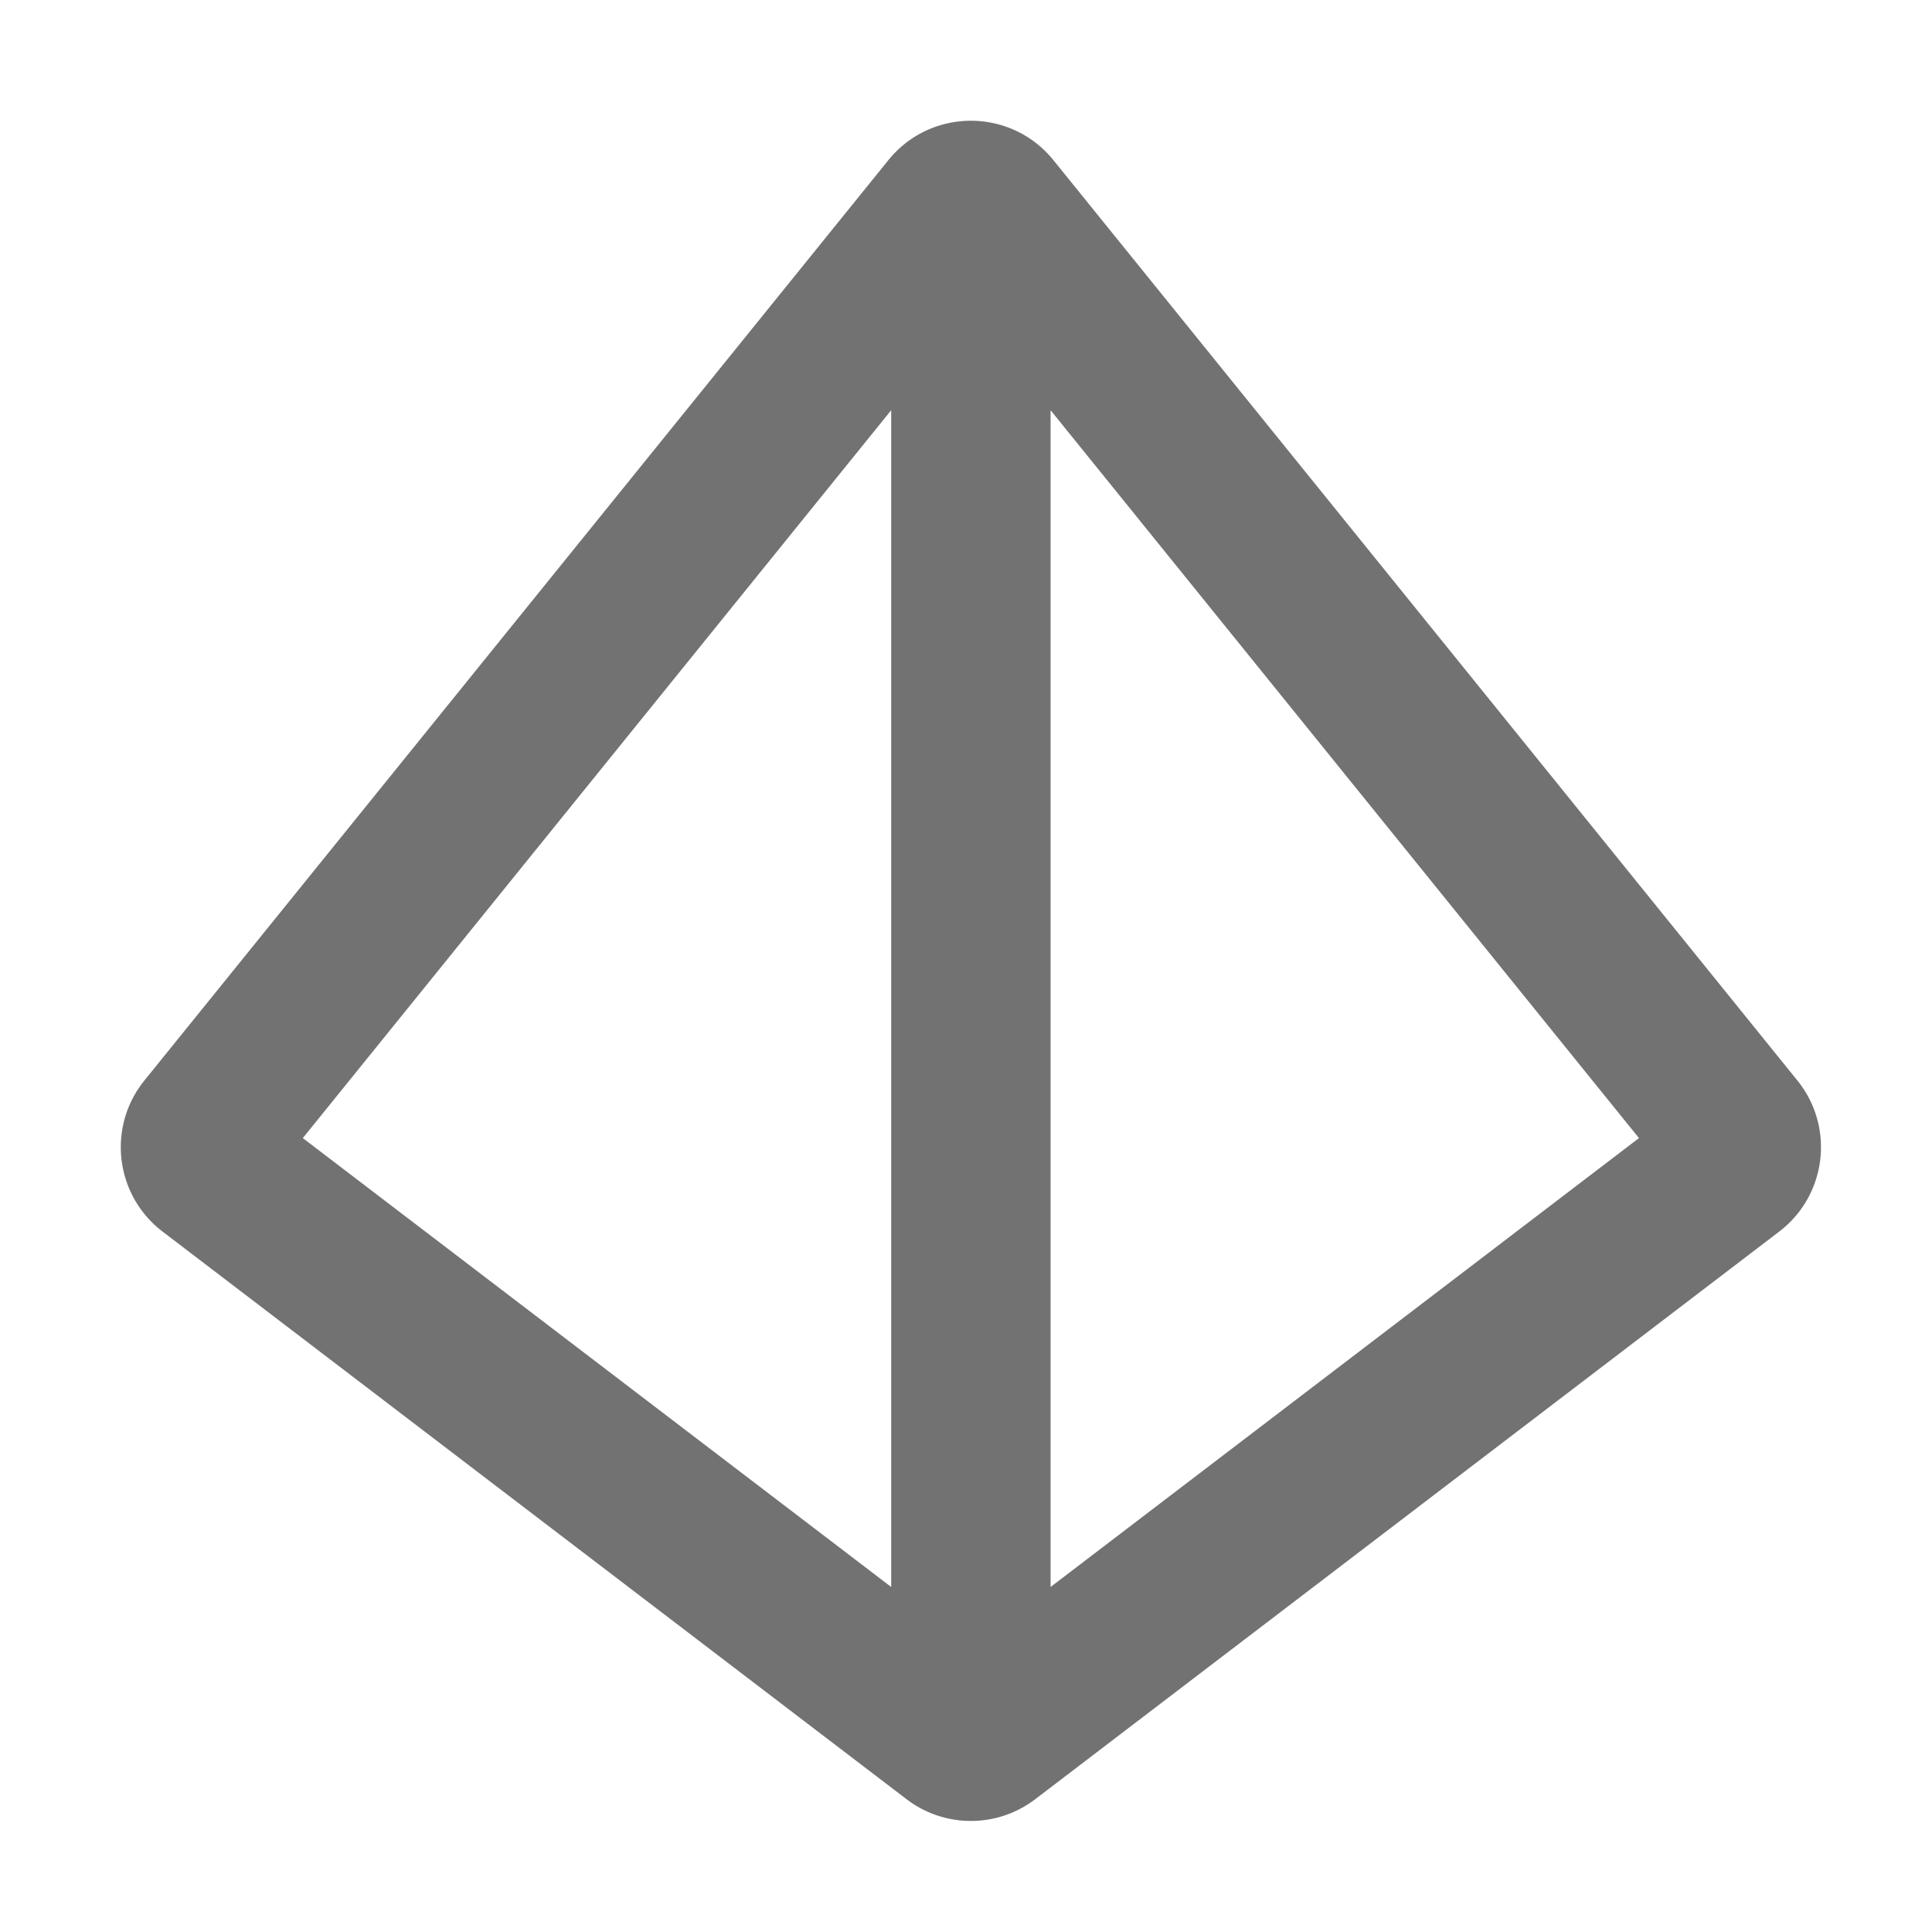 ﻿<?xml version='1.0' encoding='UTF-8'?>
<svg viewBox="-2.001 -2 32 31.997" xmlns="http://www.w3.org/2000/svg">
  <g transform="matrix(0.055, 0, 0, 0.055, 0, 0)">
    <path d="M504.9, 289.03L280.85, 11.86C274.45, 3.96 265.23, 0 256, 0C246.77, 0 237.55, 3.96 231.15, 11.86L7.1, 289.03C-4.21, 303.03 -1.74, 323.6 12.57, 334.52L236.62, 505.46A31.87 31.87 0 0 0 256, 512.01C262.83, 512.01 269.66, 509.83 275.38, 505.46L499.43, 334.52C513.74, 323.6 516.21, 303.02 504.9, 289.03zM232, 87.17L232, 441.55L54.81, 306.37L232, 87.17zM280, 441.55L280, 87.17L457.19, 306.37L280, 441.55z" fill="#727272" fill-opacity="1" class="Black" />
  </g>
</svg>